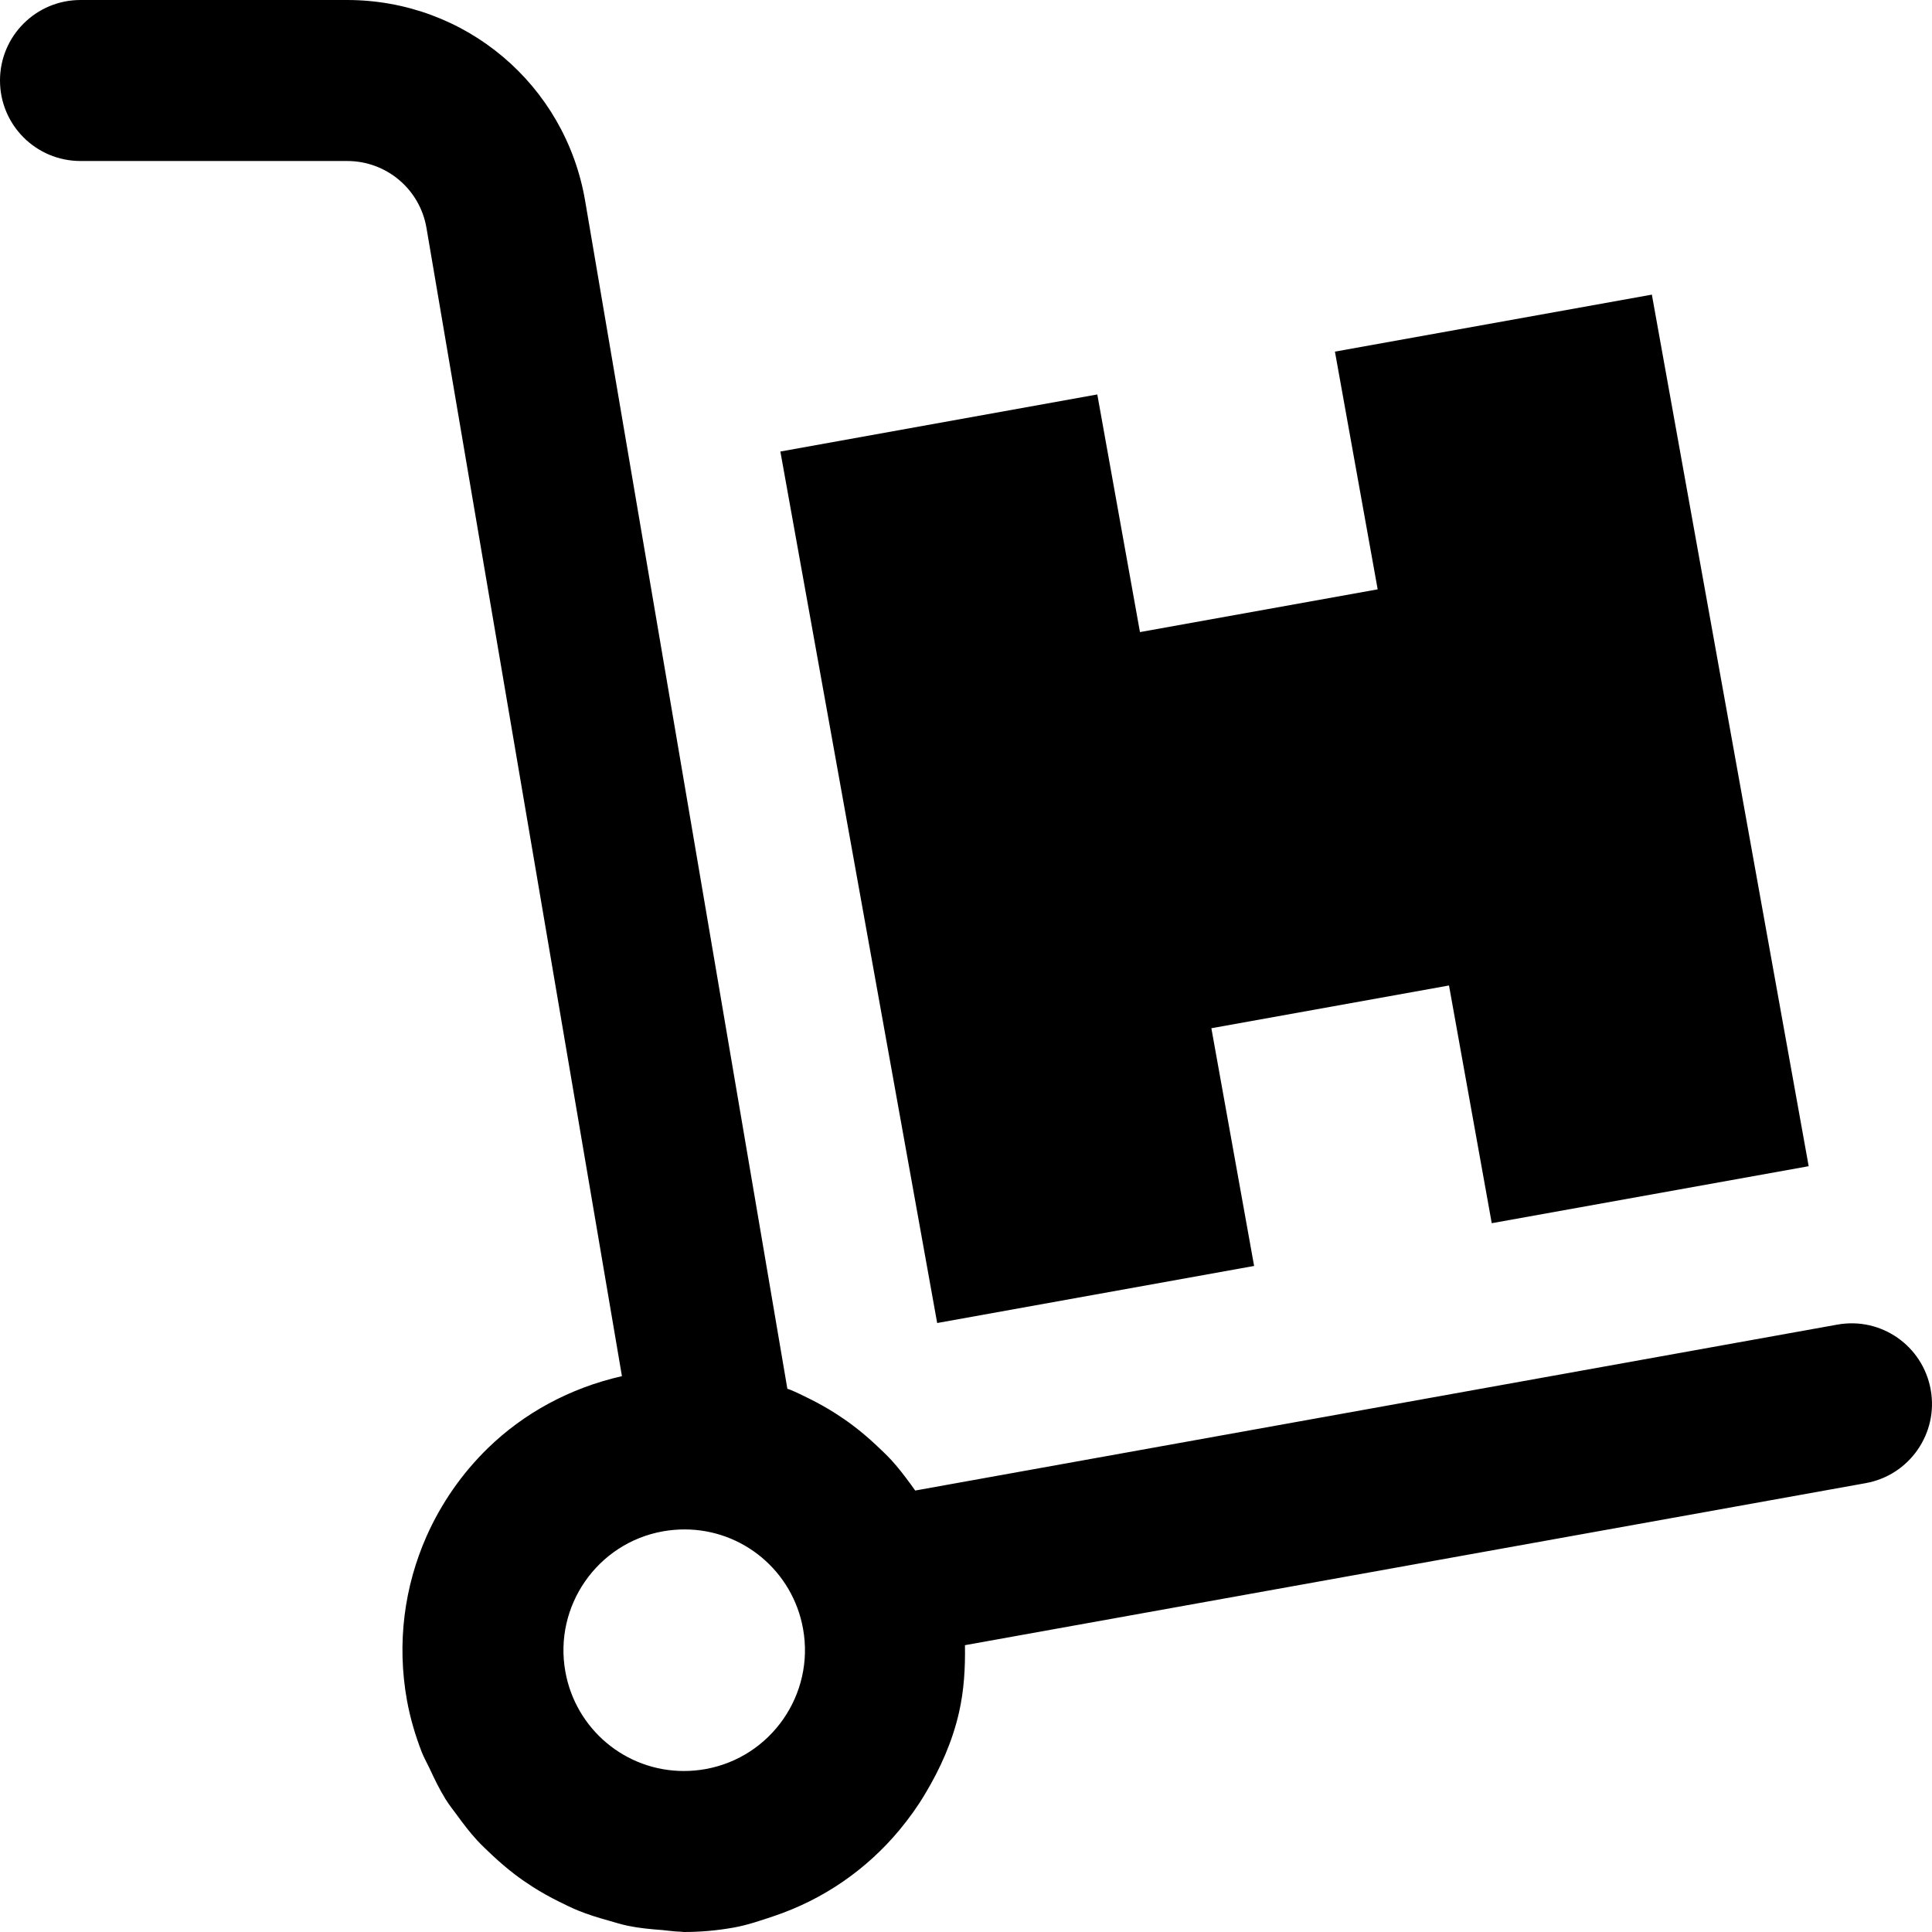 <?xml version="1.0" encoding="UTF-8"?><svg version="1.1" viewBox="0 0 24 24" xmlns="http://www.w3.org/2000/svg" xmlns:xlink="http://www.w3.org/1999/xlink"><path d="M15.579 15.726l-.531-2.953 2.952-.531 .531 2.953 3.937-.708 -1.948-10.827 -3.937.708 .531 2.953 -2.953.531 -.53-2.952 -3.937.709 1.948 10.826Zm7.244.729l-11.454 2.061c-.018-.024-.035-.049-.053-.074 -.077-.105-.155-.208-.243-.304 -.06-.065-.124-.125-.189-.186 -.092-.086-.186-.167-.286-.242 -.071-.054-.144-.104-.219-.152 -.106-.068-.214-.128-.327-.184 -.079-.039-.157-.078-.24-.112 -.01-.004-.021-.006-.031-.01l-2.512-14.756c-.246-1.446-1.49-2.496-2.958-2.496h-3.311c-.552 0-1 .447-1 1 0 .553.448 1 1 1h3.312c.489 0 .904.35.986.832l2.428 14.263c-.648.147-1.219.46-1.666.895 -.322.314-.581.687-.763 1.098 -.272.617-.37 1.318-.242 2.032 .041.226.105.441.185.647 .027.068.063.13.094.196 .062.133.125.265.201.387 .045.072.097.137.147.205 .077.106.156.209.244.305 .06.065.124.125.188.185 .092.086.186.167.286.243 .071.054.144.104.219.152 .106.068.215.128.328.184 .079.039.157.078.239.111 .12.049.244.087.37.122 .082.023.161.049.245.066 .14.029.283.042.428.053 .074.006.147.019.222.02 .015 0 .029.004.044.004 .206 0 .414-.018.624-.056 .17-.031.328-.086.487-.139 .629-.21 1.163-.586 1.568-1.073 .117-.141.223-.288.317-.446 .189-.315.341-.653.423-1.017 .061-.268.078-.548.073-.832l11.19-2.013c.543-.098.905-.618.807-1.161 -.098-.545-.616-.907-1.161-.808Zm-14.058 5.521c-.09.016-.18.024-.27.024 -.724 0-1.344-.519-1.472-1.235 -.146-.814.397-1.596 1.211-1.742 .09-.016.18-.024.27-.024 .724 0 1.344.519 1.472 1.235 .146.814-.397 1.595-1.211 1.742Z" fill="#000"></path></svg>